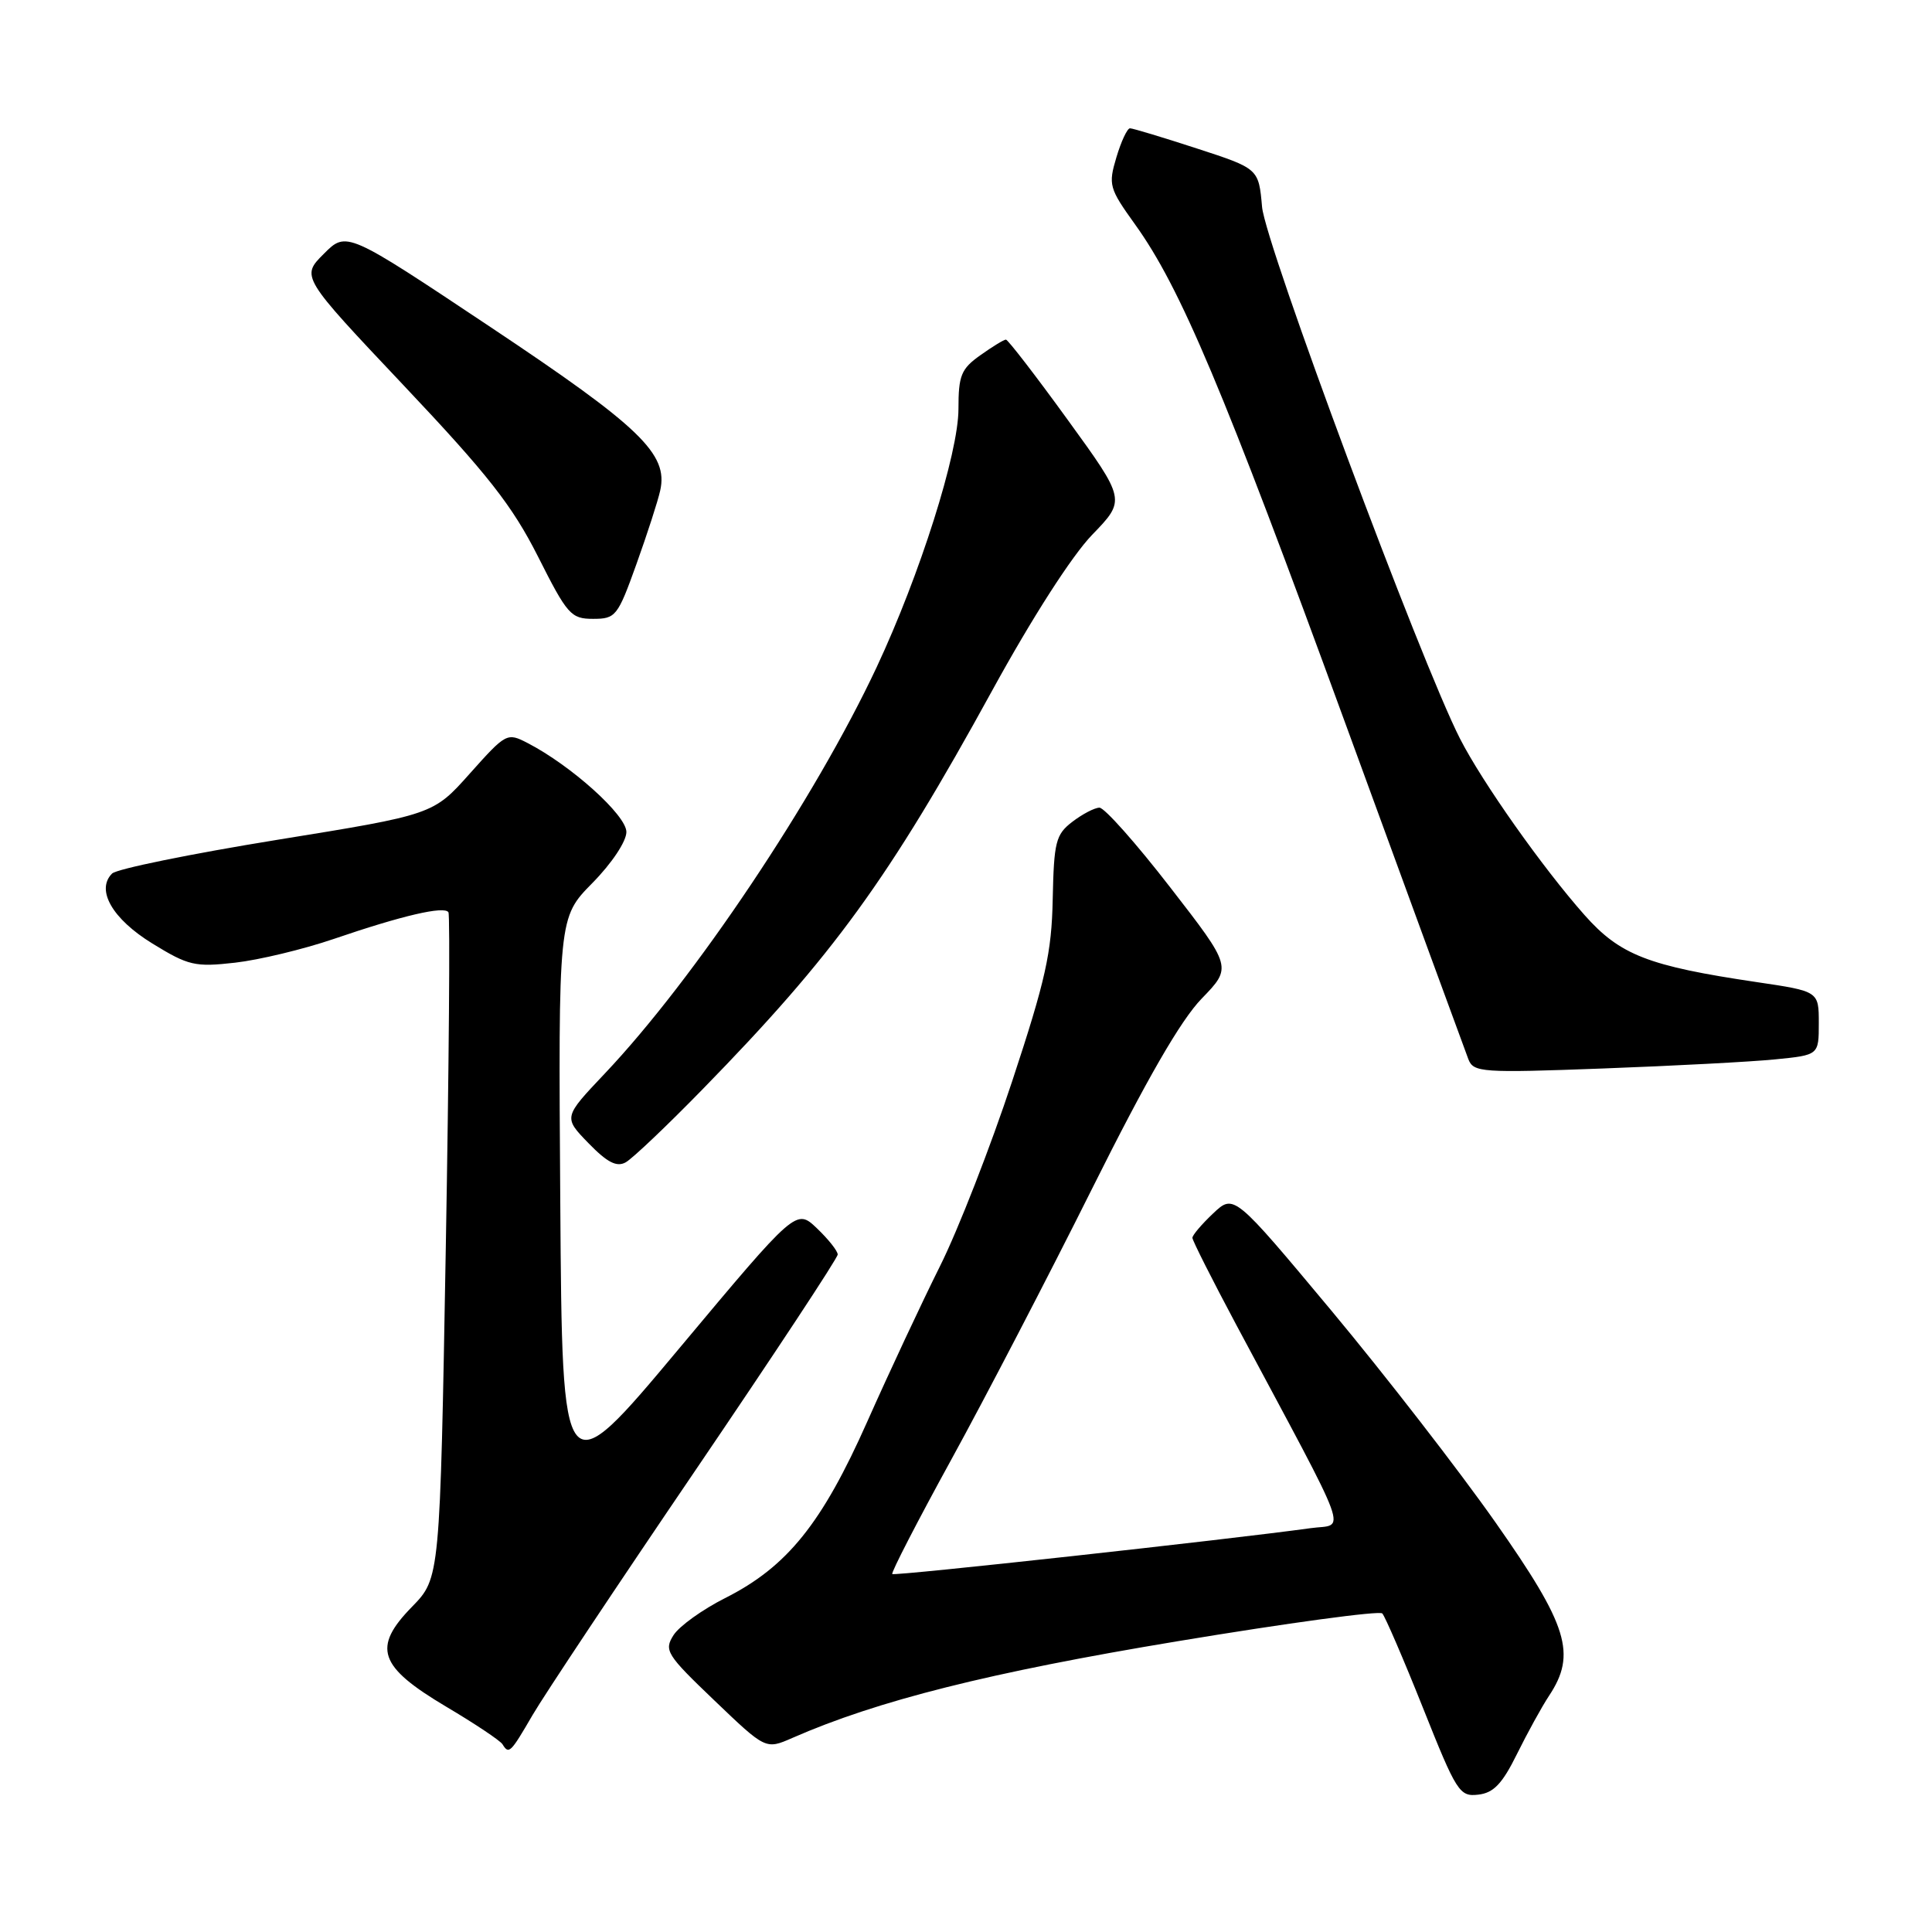 <?xml version="1.0" encoding="UTF-8" standalone="no"?>
<!DOCTYPE svg PUBLIC "-//W3C//DTD SVG 1.1//EN" "http://www.w3.org/Graphics/SVG/1.1/DTD/svg11.dtd" >
<svg xmlns="http://www.w3.org/2000/svg" xmlns:xlink="http://www.w3.org/1999/xlink" version="1.1" viewBox="0 0 256 256">
 <g >
 <path fill="currentColor"
d=" M 201.00 232.43 C 202.38 229.64 204.29 226.16 205.25 224.71 C 208.93 219.16 207.78 215.43 198.17 201.74 C 193.31 194.82 183.52 182.19 176.42 173.67 C 163.50 158.19 163.50 158.19 160.75 160.78 C 159.24 162.21 158.00 163.66 158.00 164.02 C 158.00 164.37 160.63 169.58 163.83 175.58 C 179.37 204.65 178.34 201.83 173.66 202.49 C 162.86 203.99 118.52 208.86 118.23 208.57 C 118.05 208.39 121.58 201.55 126.07 193.37 C 130.56 185.19 138.95 169.05 144.71 157.50 C 151.93 143.03 156.44 135.20 159.22 132.33 C 163.26 128.16 163.26 128.16 155.06 117.58 C 150.56 111.76 146.34 107.01 145.68 107.02 C 145.03 107.03 143.41 107.88 142.08 108.90 C 139.89 110.58 139.65 111.56 139.49 119.13 C 139.35 126.25 138.55 129.85 134.12 143.26 C 131.26 151.93 126.96 162.96 124.56 167.76 C 122.16 172.57 117.83 181.82 114.94 188.32 C 108.92 201.88 104.31 207.61 96.07 211.76 C 93.08 213.27 90.01 215.47 89.25 216.66 C 87.96 218.69 88.30 219.24 94.67 225.33 C 101.46 231.83 101.46 231.83 104.98 230.29 C 116.26 225.34 131.13 221.60 155.99 217.48 C 170.56 215.06 182.79 213.40 183.16 213.79 C 183.53 214.18 185.96 219.81 188.55 226.30 C 193.00 237.47 193.39 238.09 195.88 237.80 C 197.91 237.57 199.06 236.36 201.00 232.43 Z  M 70.57 227.25 C 72.09 224.64 81.81 210.03 92.17 194.79 C 102.52 179.55 111.00 166.70 111.00 166.23 C 111.00 165.76 109.76 164.20 108.25 162.76 C 105.50 160.14 105.50 160.14 90.00 178.67 C 74.50 197.20 74.50 197.20 74.24 159.40 C 73.98 121.59 73.98 121.59 78.49 117.01 C 81.07 114.39 83.00 111.49 83.00 110.24 C 83.00 108.02 75.69 101.44 69.90 98.45 C 67.19 97.05 67.05 97.13 62.27 102.48 C 57.41 107.94 57.41 107.94 36.68 111.29 C 25.28 113.14 15.46 115.14 14.85 115.75 C 12.68 117.92 14.88 121.76 20.19 125.02 C 24.97 127.96 25.84 128.16 31.15 127.56 C 34.32 127.20 40.19 125.79 44.21 124.42 C 53.30 121.31 58.89 120.01 59.42 120.88 C 59.65 121.25 59.49 141.25 59.07 165.33 C 58.30 209.10 58.30 209.10 54.60 212.90 C 49.30 218.32 50.16 220.82 59.13 226.15 C 62.93 228.40 66.28 230.64 66.58 231.12 C 67.43 232.50 67.64 232.29 70.57 227.25 Z  M 93.11 144.32 C 110.42 126.60 117.77 116.48 131.47 91.50 C 136.75 81.87 142.02 73.66 144.71 70.87 C 149.18 66.25 149.18 66.25 141.47 55.62 C 137.24 49.78 133.55 45.00 133.29 45.00 C 133.02 45.00 131.50 45.93 129.90 47.07 C 127.35 48.88 127.00 49.75 127.00 54.19 C 127.00 60.05 121.89 76.18 116.16 88.41 C 107.99 105.84 92.00 129.73 80.12 142.27 C 74.65 148.05 74.65 148.05 77.98 151.48 C 80.45 154.02 81.71 154.68 82.90 154.02 C 83.78 153.54 88.38 149.17 93.11 144.32 Z  M 235.25 140.37 C 241.00 139.80 241.00 139.80 241.00 135.57 C 241.00 131.35 241.00 131.35 232.75 130.13 C 218.39 128.00 214.66 126.55 209.96 121.25 C 204.42 115.00 196.41 103.66 193.46 97.88 C 188.26 87.71 167.67 32.40 167.23 27.42 C 166.78 22.34 166.78 22.34 158.58 19.67 C 154.07 18.20 150.09 17.00 149.73 17.00 C 149.37 17.00 148.56 18.73 147.93 20.84 C 146.84 24.49 146.96 24.94 150.39 29.72 C 156.41 38.09 162.07 51.52 178.32 96.00 C 186.86 119.38 194.18 139.34 194.57 140.36 C 195.25 142.10 196.33 142.18 212.40 141.58 C 221.80 141.23 232.09 140.69 235.25 140.37 Z  M 84.33 74.75 C 85.76 70.76 87.18 66.38 87.48 65.00 C 88.57 60.15 84.85 56.57 64.98 43.33 C 45.91 30.62 45.91 30.62 42.90 33.64 C 39.88 36.66 39.88 36.66 53.50 51.08 C 64.65 62.88 67.88 67.00 71.29 73.75 C 75.17 81.45 75.65 82.00 78.59 82.00 C 81.59 82.00 81.85 81.66 84.33 74.75 Z "/>
</g>
</svg>